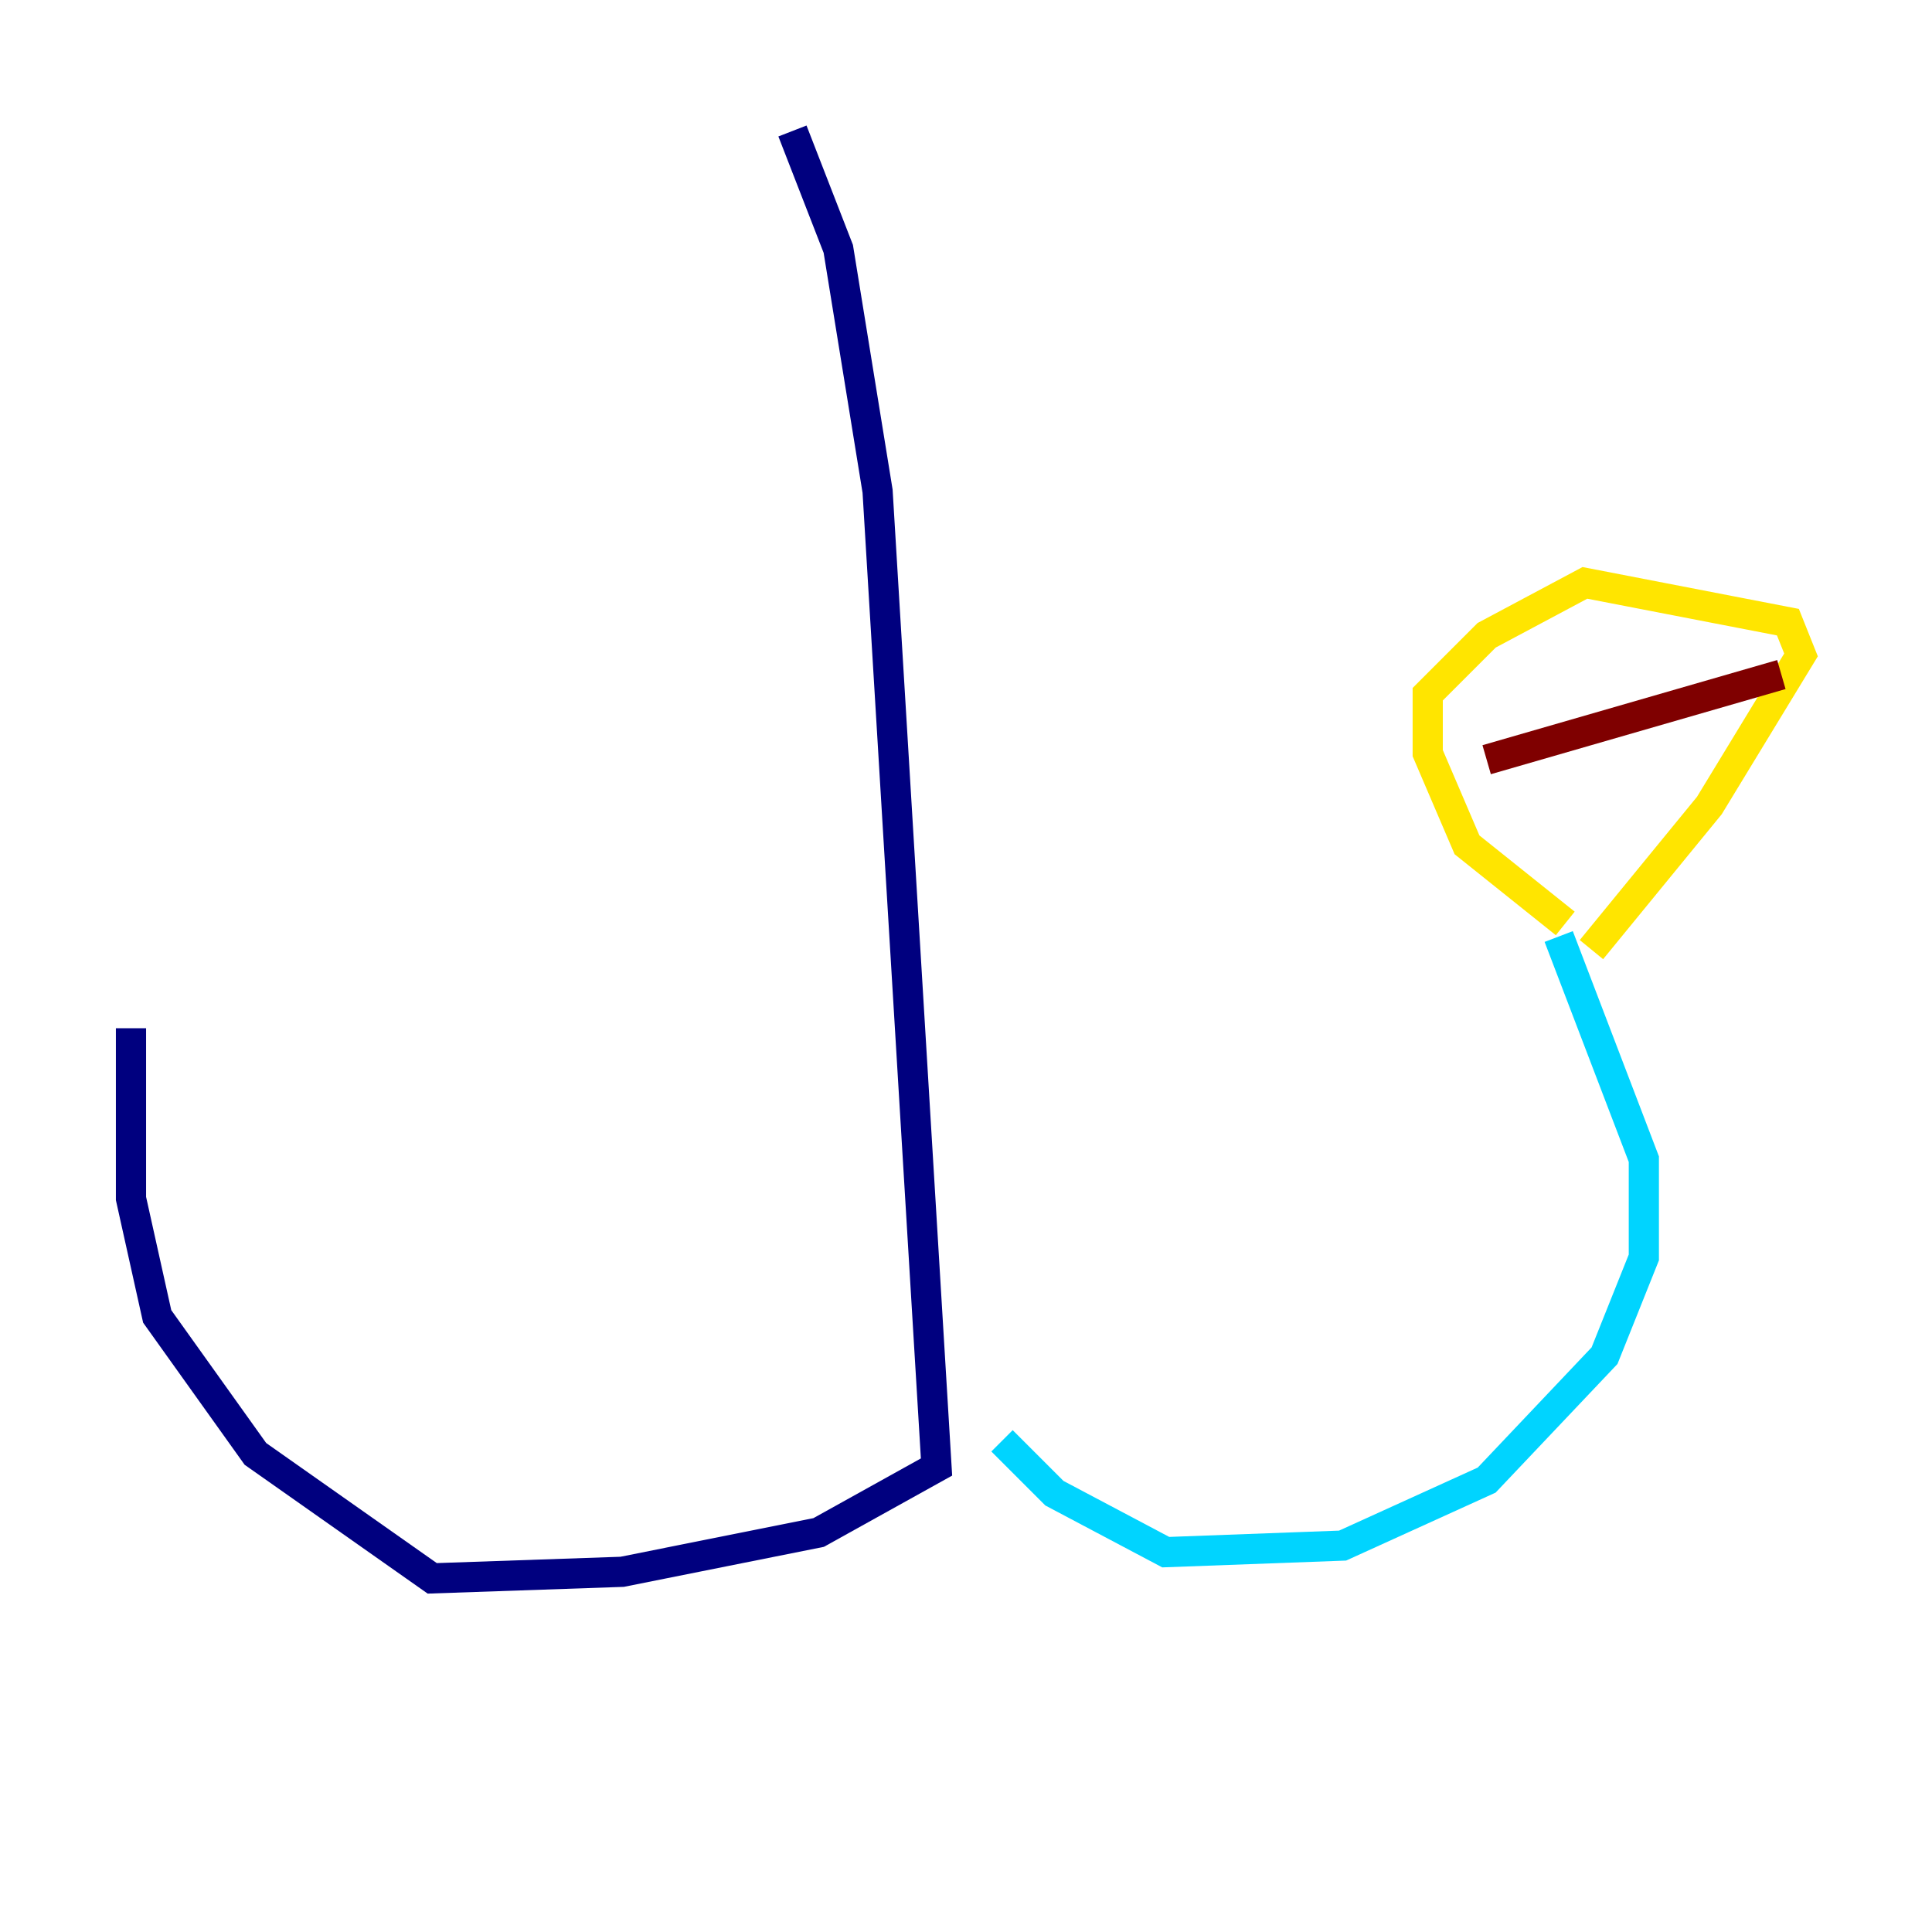 <?xml version="1.0" encoding="utf-8" ?>
<svg baseProfile="tiny" height="128" version="1.2" viewBox="0,0,128,128" width="128" xmlns="http://www.w3.org/2000/svg" xmlns:ev="http://www.w3.org/2001/xml-events" xmlns:xlink="http://www.w3.org/1999/xlink"><defs /><polyline fill="none" points="52.502,8.678 55.539,16.488 58.142,32.542 62.047,97.193 54.237,101.532 41.22,104.136 28.637,104.57 16.922,96.325 10.414,87.214 8.678,79.403 8.678,68.122" stroke="#00007f" stroke-width="2" /><polyline fill="none" points="66.386,95.458 69.858,98.929 77.234,102.834 88.949,102.4 98.495,98.061 106.305,89.817 108.909,83.308 108.909,76.8 103.268,62.047" stroke="#00d4ff" stroke-width="2" /><polyline fill="none" points="103.702,61.18 97.193,55.973 94.59,49.898 94.59,45.993 98.495,42.088 105.003,38.617 118.454,41.22 119.322,43.39 113.248,53.37 105.437,62.915" stroke="#ffe500" stroke-width="2" /><polyline fill="none" points="98.495,50.332 118.02,44.691" stroke="#7f0000" stroke-width="2" /></svg>